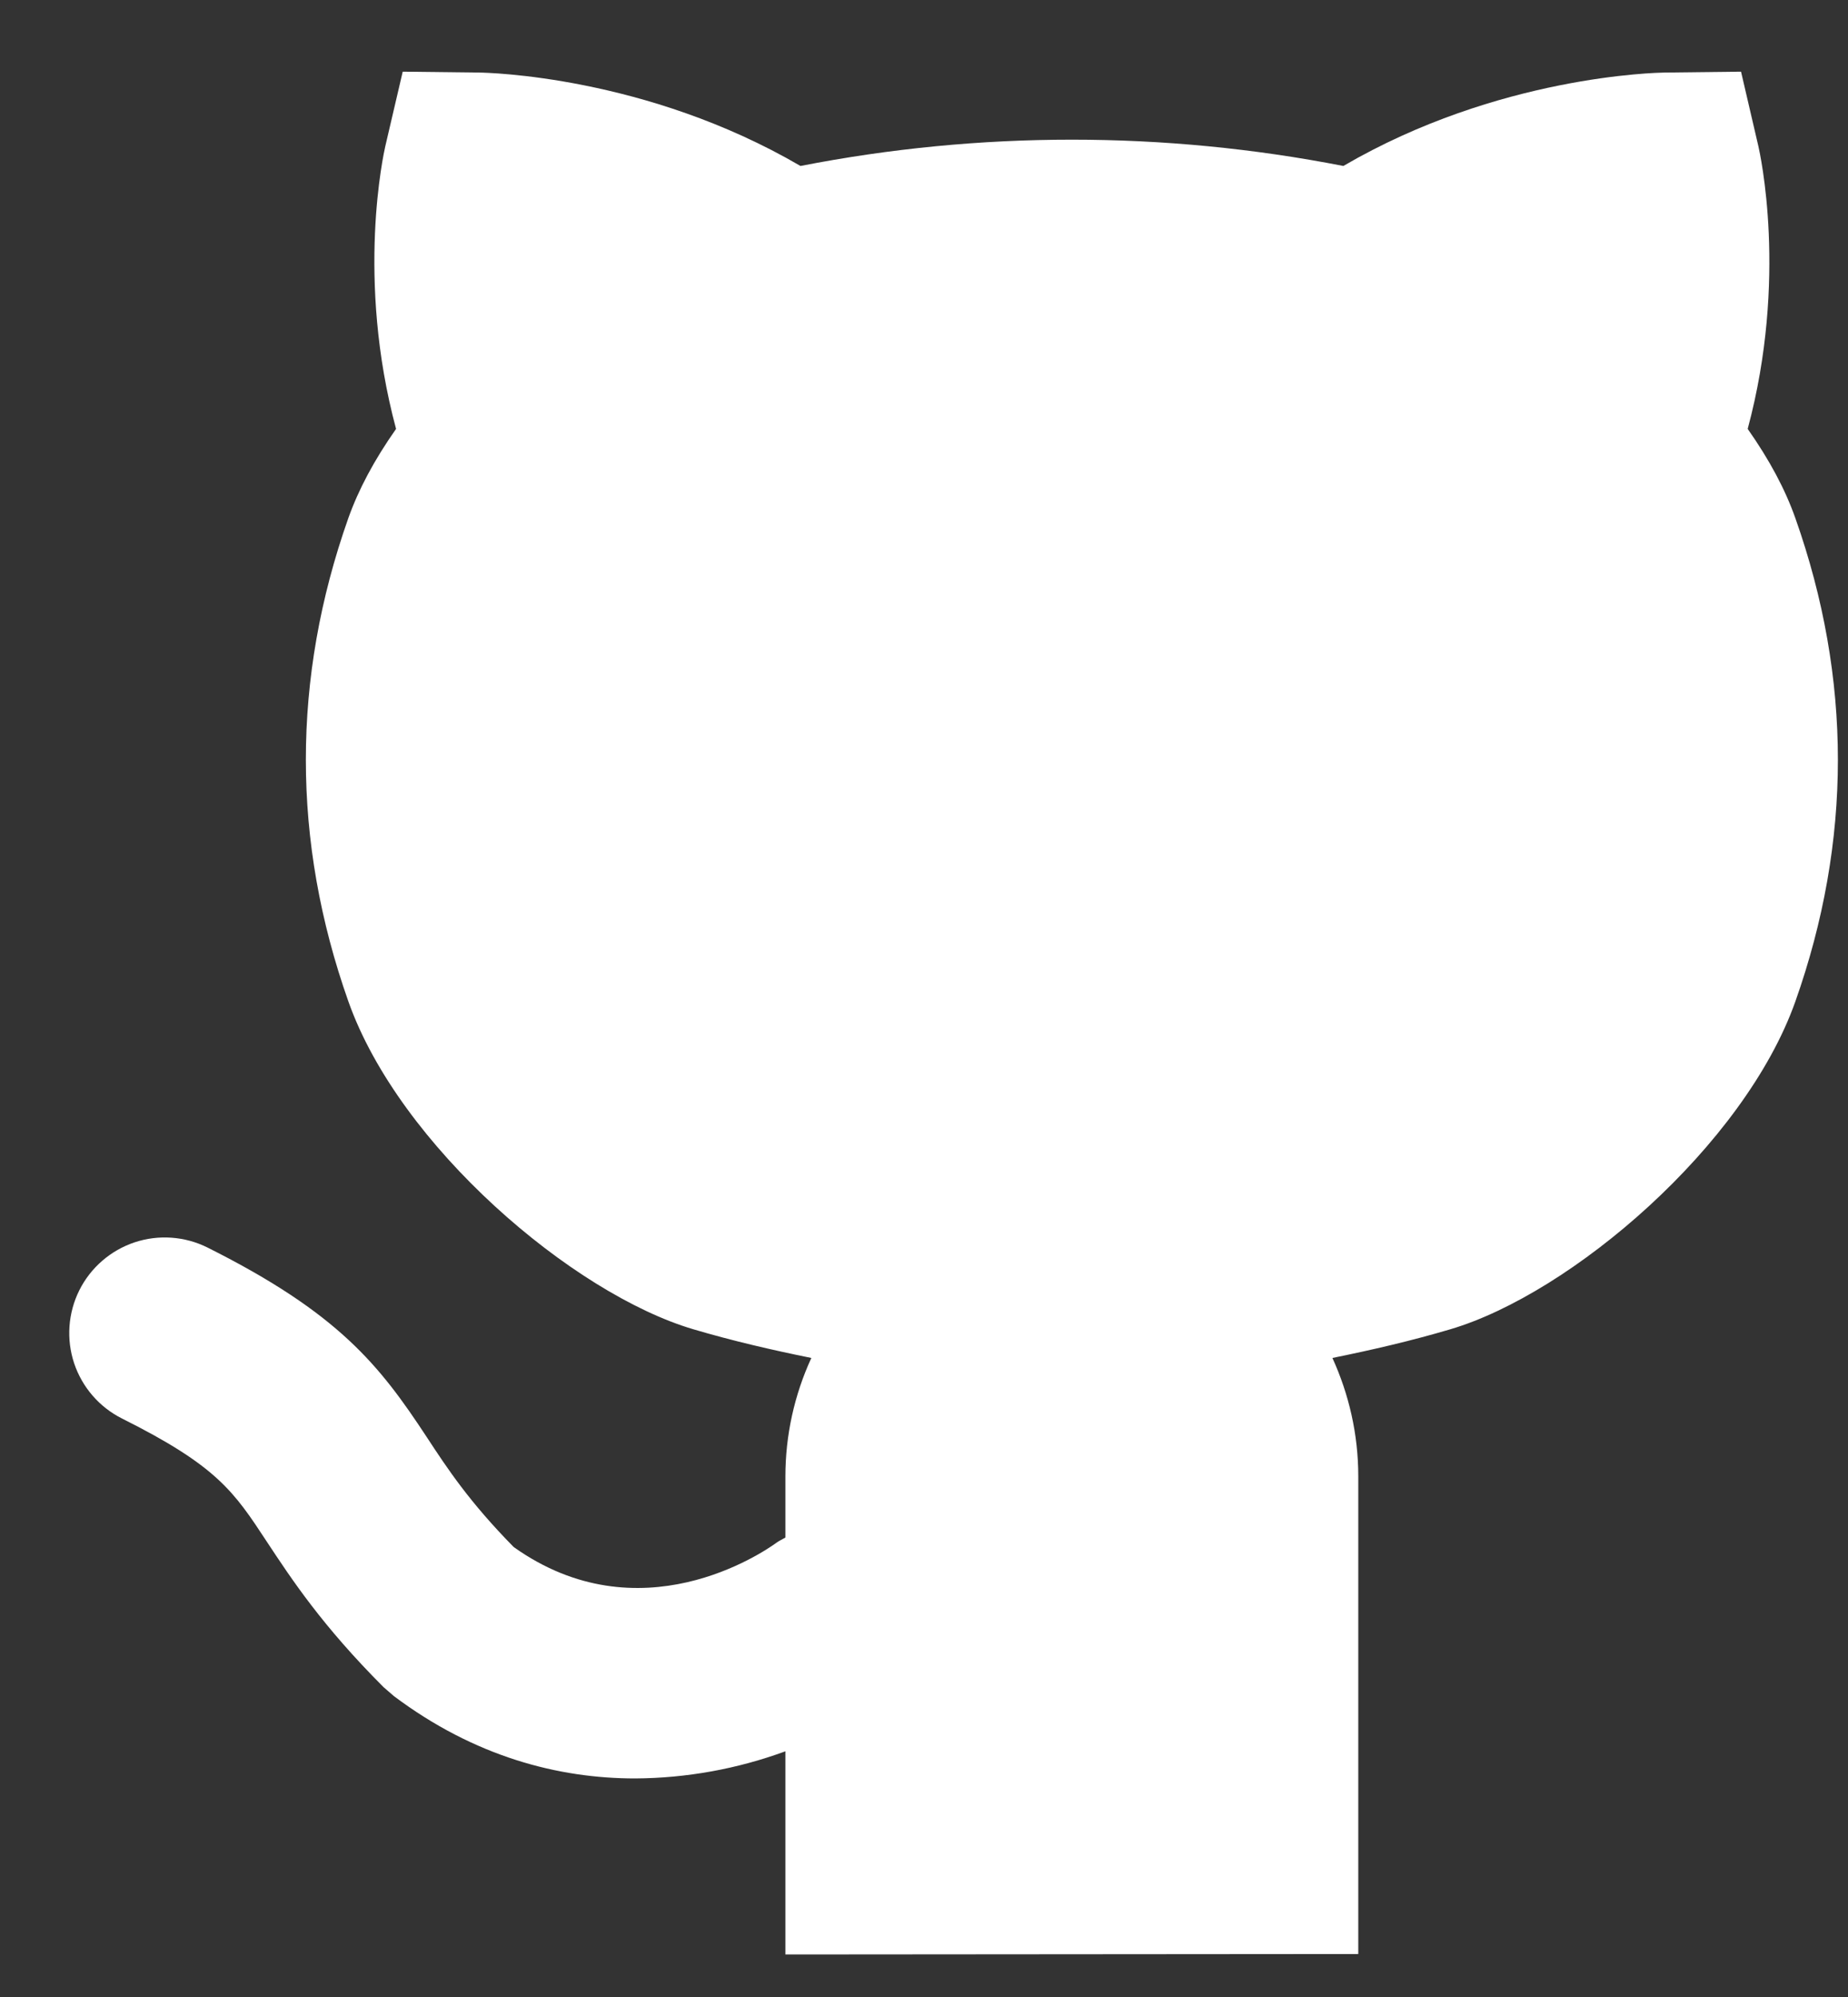 <svg width="25" height="27" viewBox="0 0 25 27" fill="none" xmlns="http://www.w3.org/2000/svg">
<rect x="0" y="0" width="25" height="27" fill="#333333" stroke="none"/>
<path d="M18.375 26.419V19.961C18.375 19.39 18.248 18.849 18.025 18.36C18.558 18.252 19.091 18.129 19.621 17.972C21.253 17.49 23.596 15.492 24.288 13.54C25.055 11.372 25.055 9.174 24.288 7.006L24.288 7.006C24.15 6.616 23.941 6.223 23.643 5.799C24.191 3.762 23.806 2.059 23.788 1.979L23.553 0.969L22.515 0.981C22.419 0.983 20.268 1.022 18.173 2.244C15.748 1.77 13.254 1.77 10.829 2.244C8.735 1.022 6.584 0.983 6.486 0.981L5.448 0.969L5.212 1.979C5.194 2.059 4.81 3.762 5.358 5.799C5.06 6.223 4.851 6.617 4.712 7.006C3.946 9.174 3.946 11.372 4.713 13.54C5.404 15.492 7.747 17.49 9.379 17.972C9.91 18.129 10.443 18.252 10.976 18.36C10.745 18.862 10.625 19.408 10.625 19.961V20.788C10.585 20.812 10.543 20.83 10.504 20.858C10.318 20.994 8.651 22.128 6.949 20.916C6.348 20.305 6.054 19.858 5.77 19.425C5.132 18.456 4.581 17.755 2.807 16.867C2.5 16.714 2.145 16.689 1.82 16.797C1.495 16.906 1.226 17.139 1.073 17.445C0.92 17.752 0.895 18.107 1.003 18.432C1.112 18.757 1.345 19.026 1.651 19.179C2.937 19.822 3.163 20.164 3.611 20.846C3.944 21.35 4.357 21.979 5.19 22.812L5.329 22.932C6.422 23.752 7.555 24.045 8.593 24.045C9.286 24.041 9.974 23.917 10.625 23.678V26.425L18.375 26.419Z" fill="white"/>
</svg>
